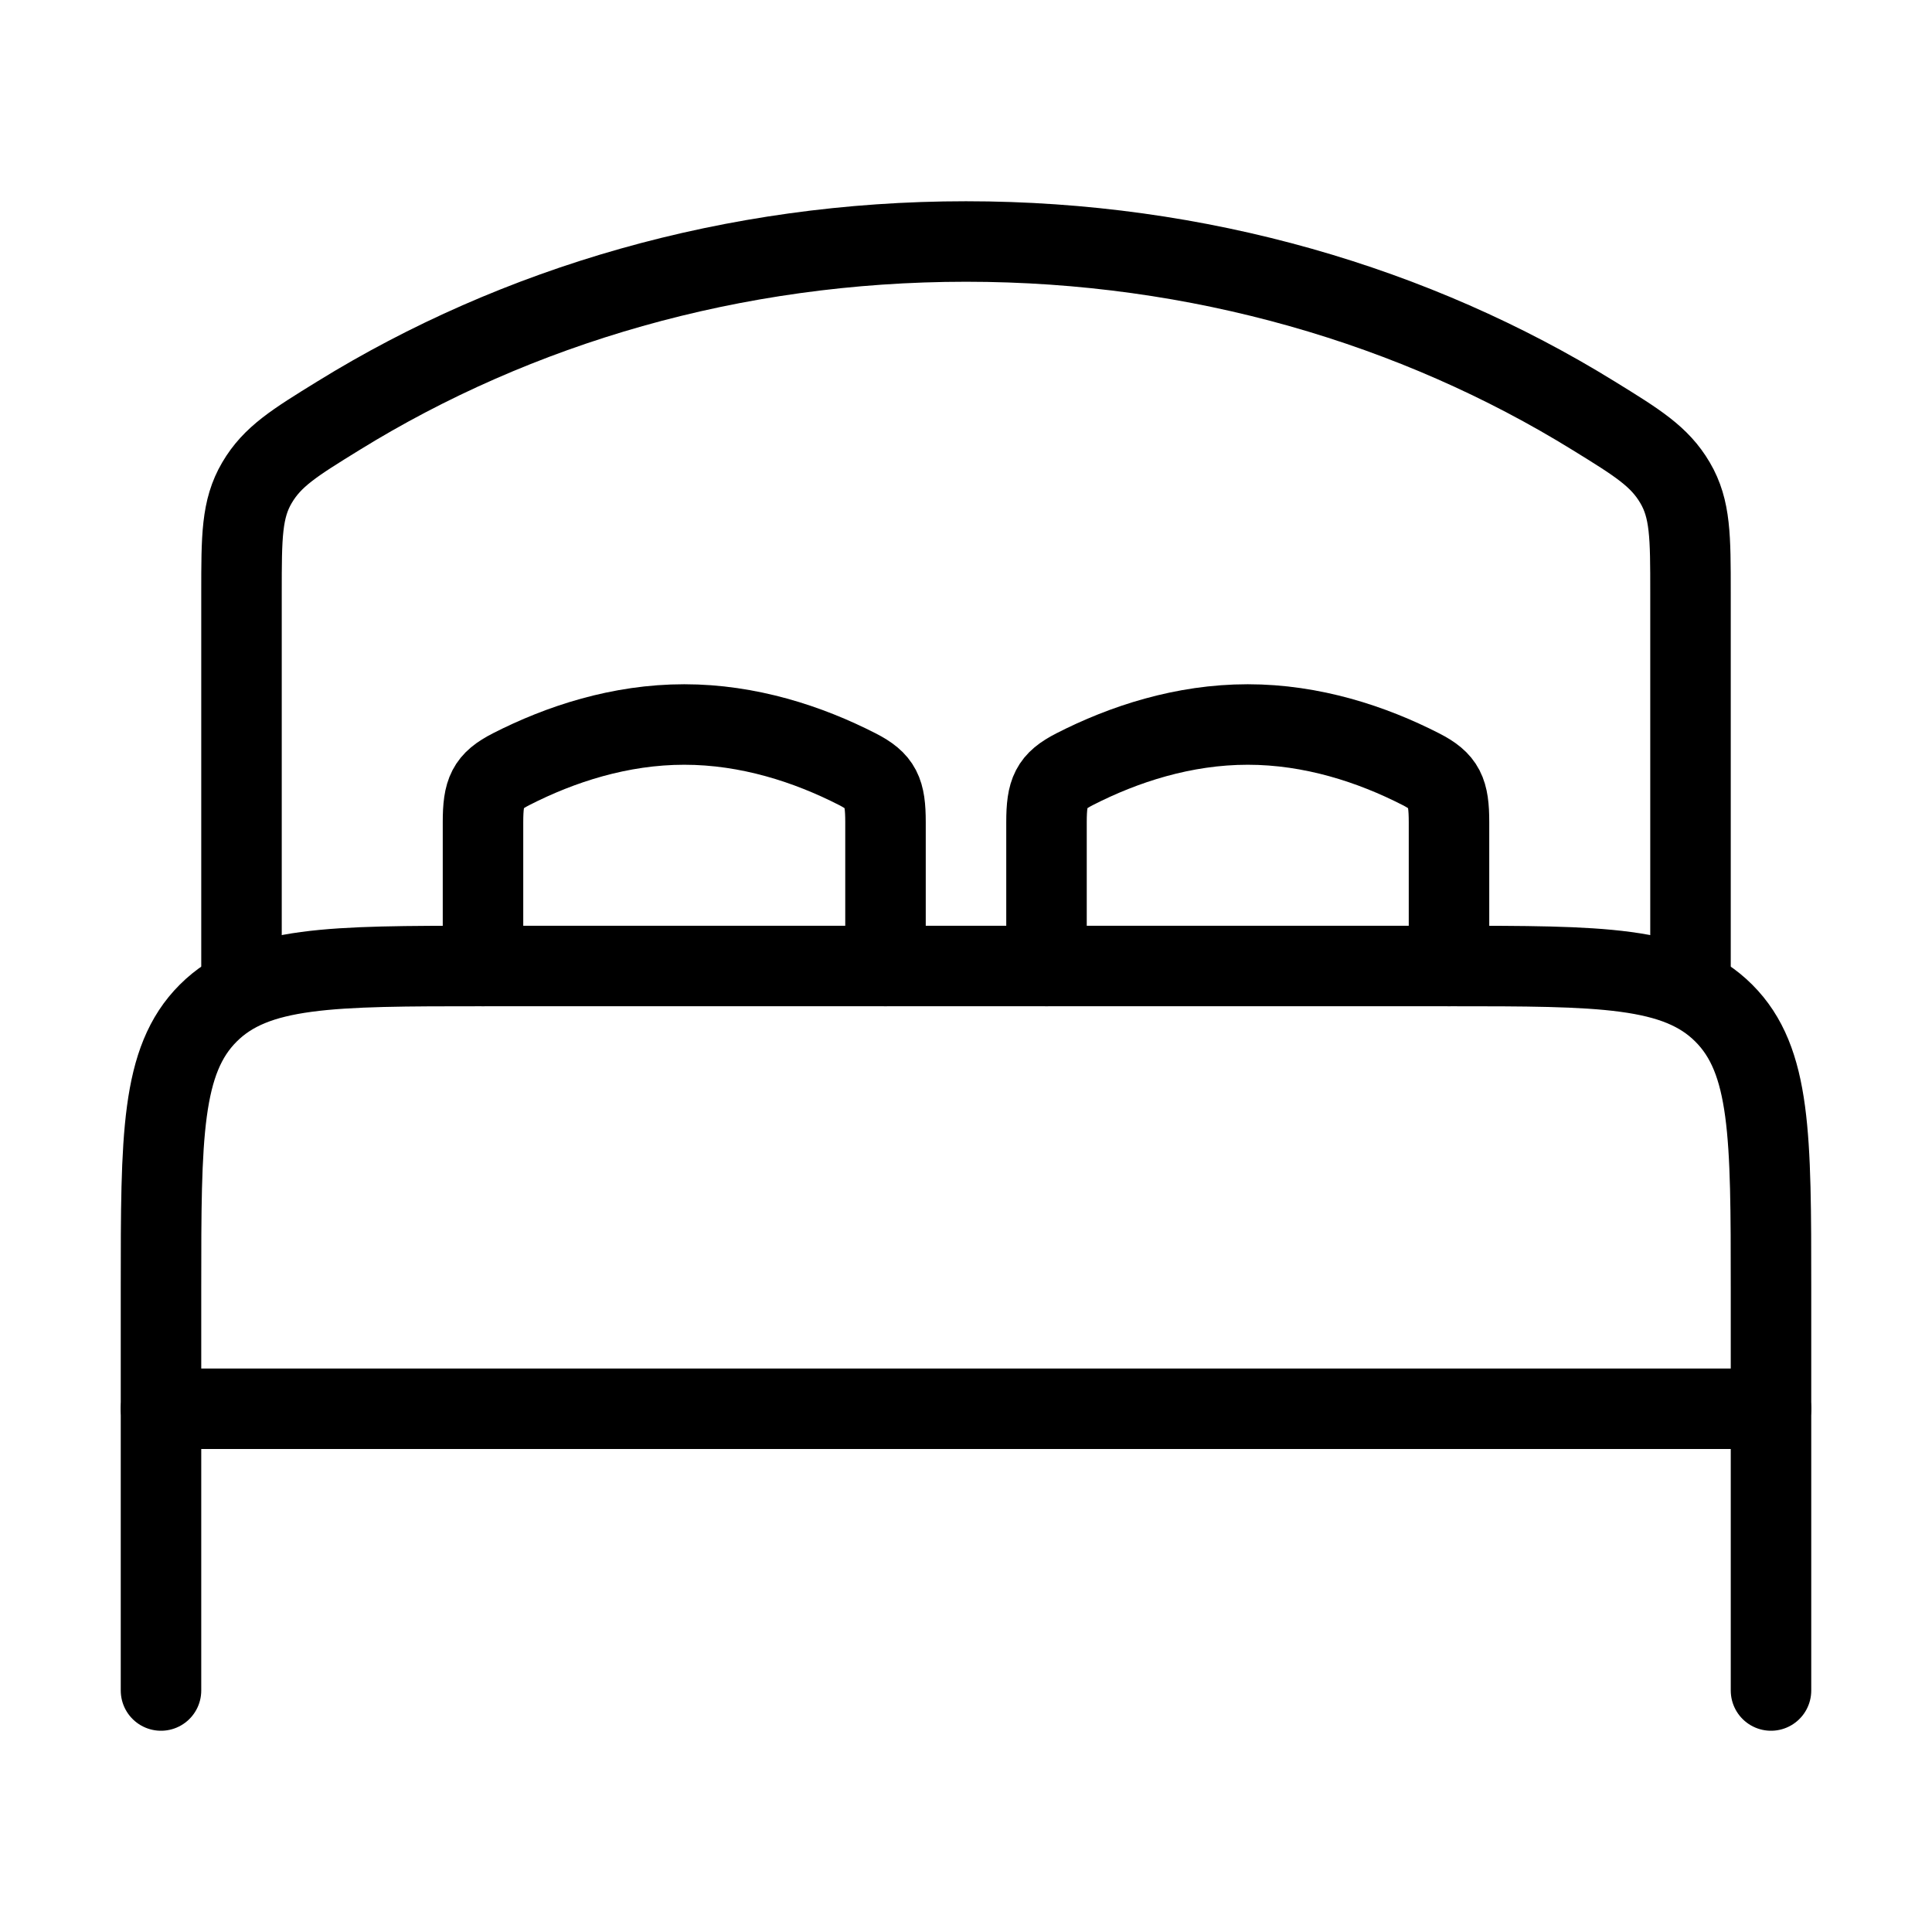<svg xmlns="http://www.w3.org/2000/svg" viewBox="0 0 24 24" fill="none" stroke="currentColor" stroke-linecap="round" stroke-linejoin="round">
  <path d="M22 17.5H2" stroke="currentColor" key="k0" />
  <path d="M22 21V16C22 14.114 22 13.172 21.414 12.586C20.828 12 19.886 12 18 12H6C4.114 12 3.172 12 2.586 12.586C2 13.172 2 14.114 2 16V21" stroke="currentColor" key="k1" />
  <path d="M11 12V10.213C11 9.833 10.943 9.705 10.65 9.555C10.04 9.243 9.299 9 8.5 9C7.701 9 6.961 9.243 6.35 9.555C6.057 9.705 6 9.833 6 10.213L6 12" stroke="currentColor" key="k2" />
  <path d="M18 12V10.213C18 9.833 17.943 9.705 17.65 9.555C17.04 9.243 16.299 9 15.5 9C14.701 9 13.96 9.243 13.35 9.555C13.057 9.705 13 9.833 13 10.213L13 12" stroke="currentColor" key="k3" />
  <path d="M21 12V7.361C21 6.669 21 6.323 20.808 5.997C20.616 5.67 20.342 5.501 19.794 5.163C17.587 3.8 14.899 3 12 3C9.101 3 6.413 3.8 4.206 5.163C3.658 5.501 3.384 5.67 3.192 5.997C3 6.323 3 6.669 3 7.361V12" stroke="currentColor" key="k4" />
</svg>